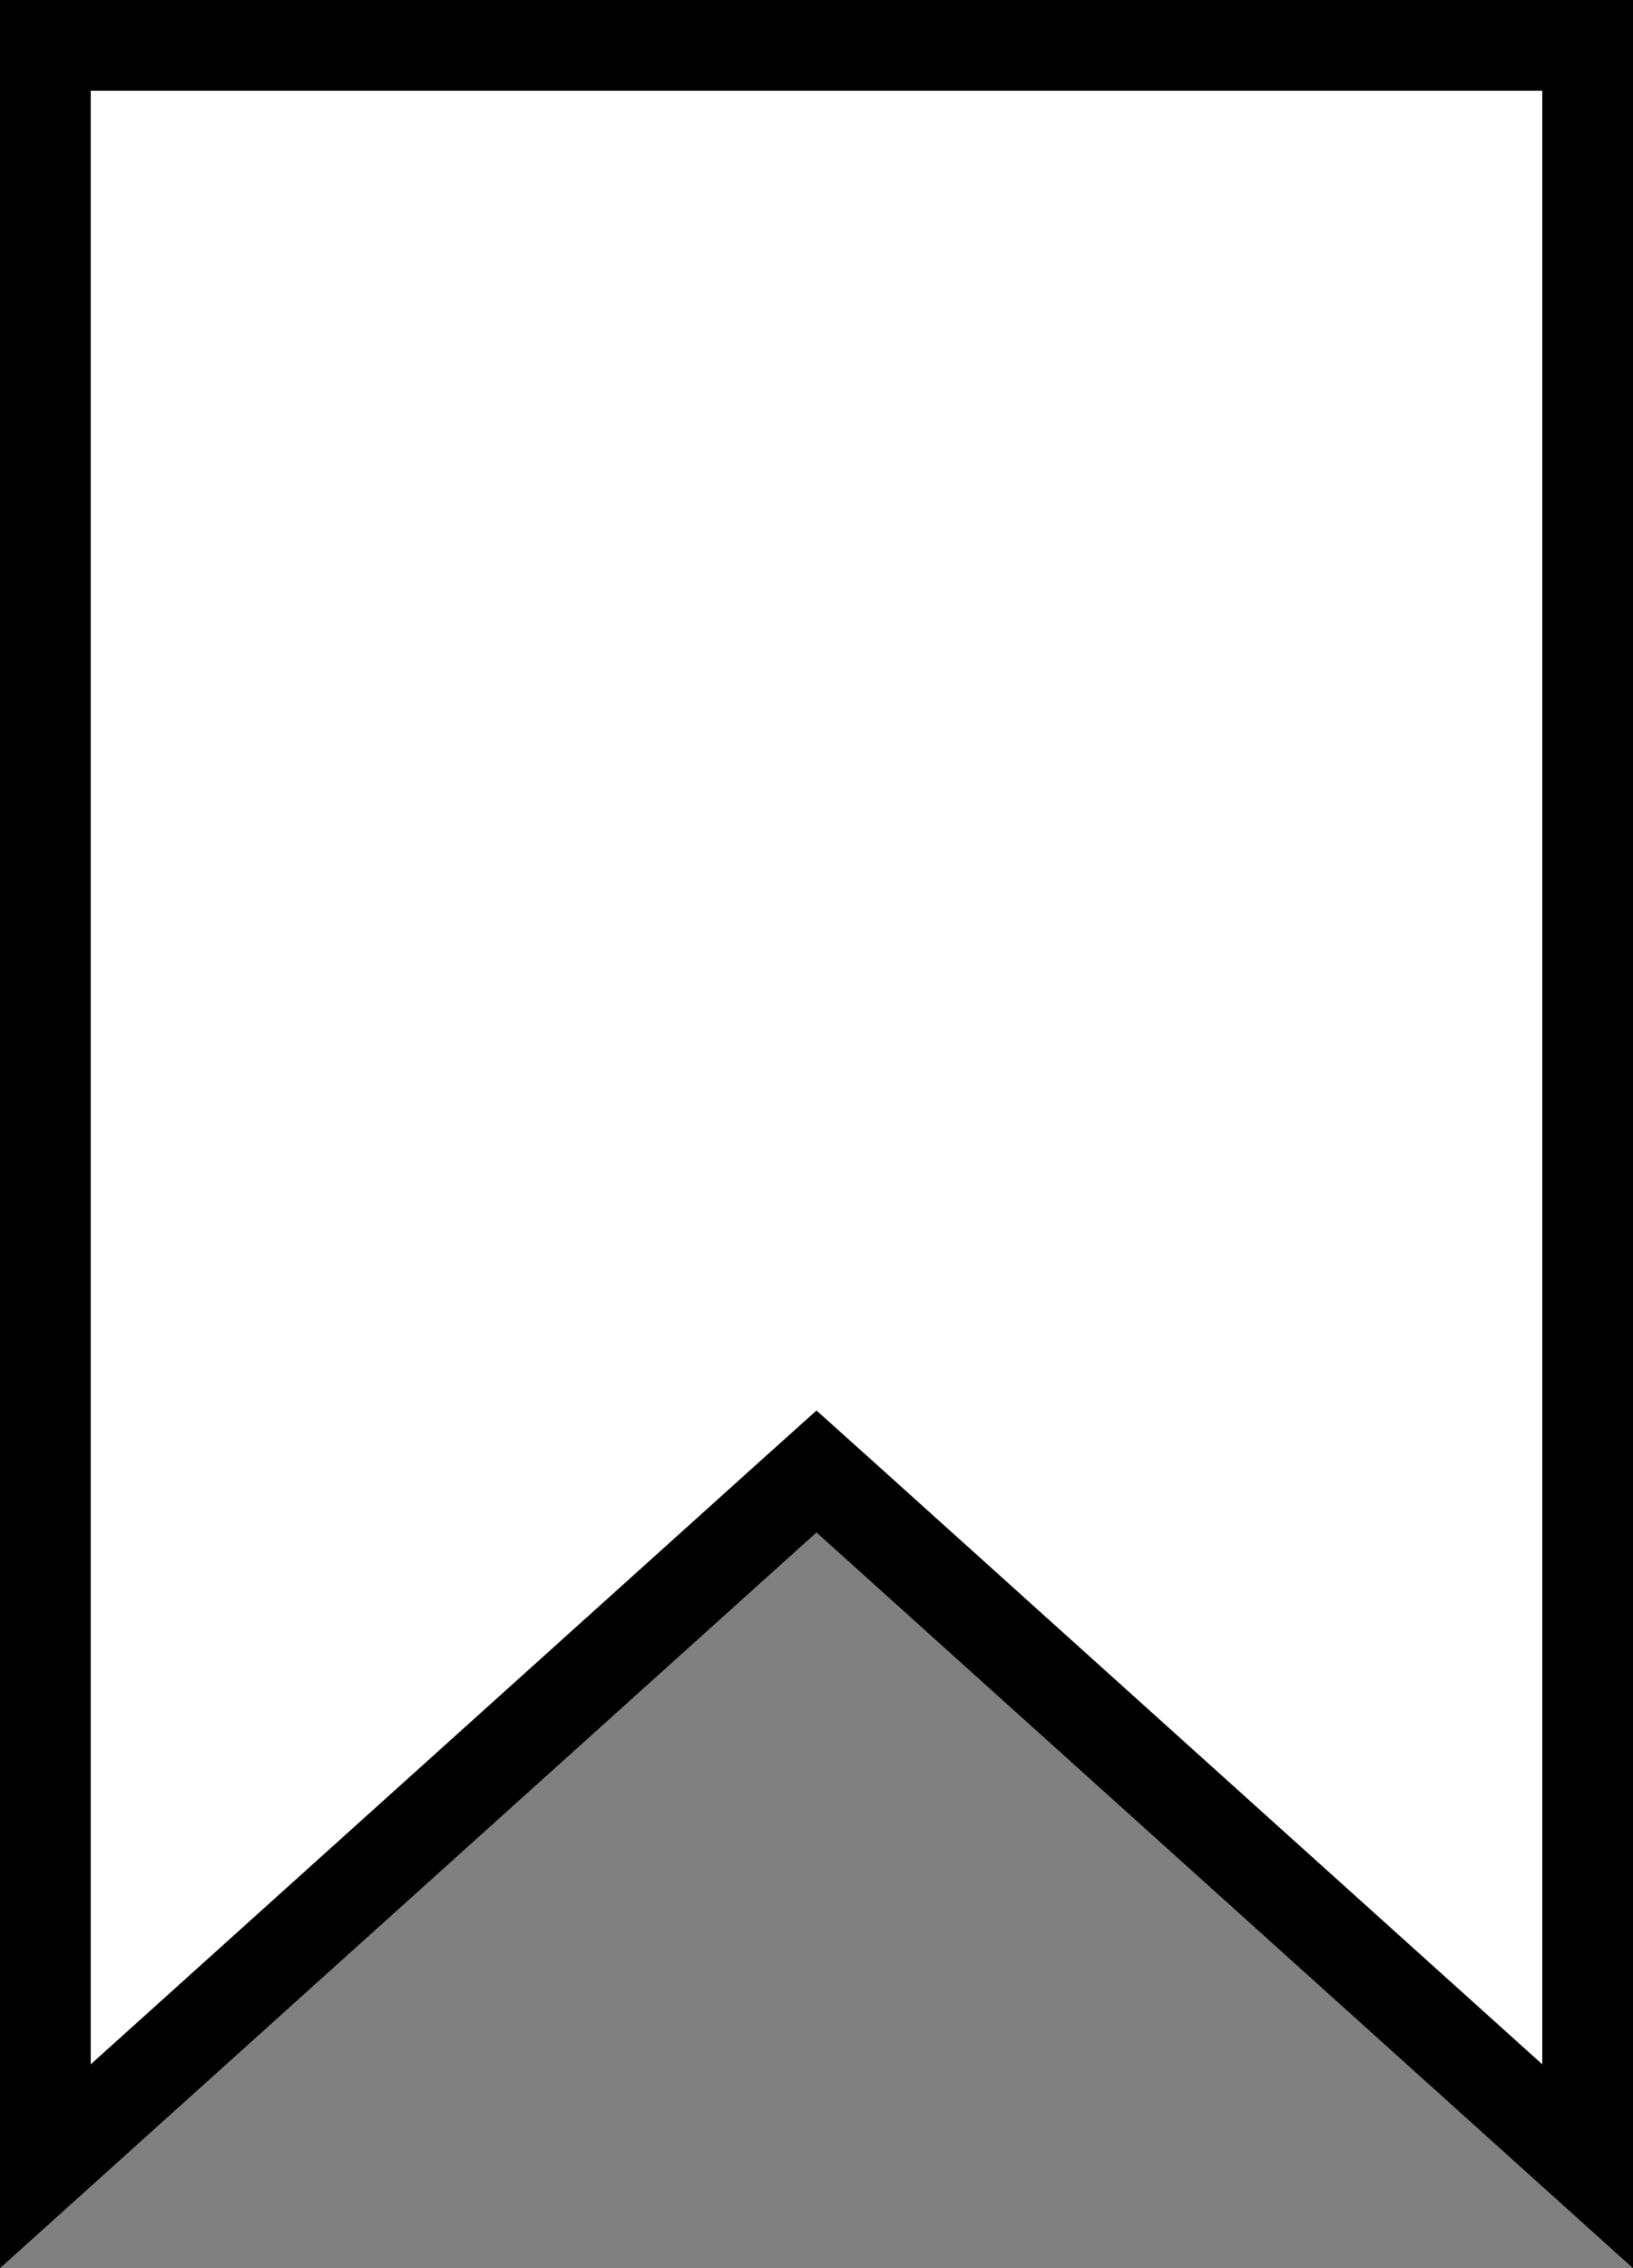 <svg width="18" height="25" viewBox="0 0 18 25" fill="none" xmlns="http://www.w3.org/2000/svg">
<rect x="0" y="0" width="18" height="25" fill="#808080" stroke="none"/>
<path d="M8.665 16.52L0.5 23.877V0.5H17.5V23.877L9.335 16.52L9 16.219L8.665 16.52Z" fill="white" stroke="black"/>
</svg>
